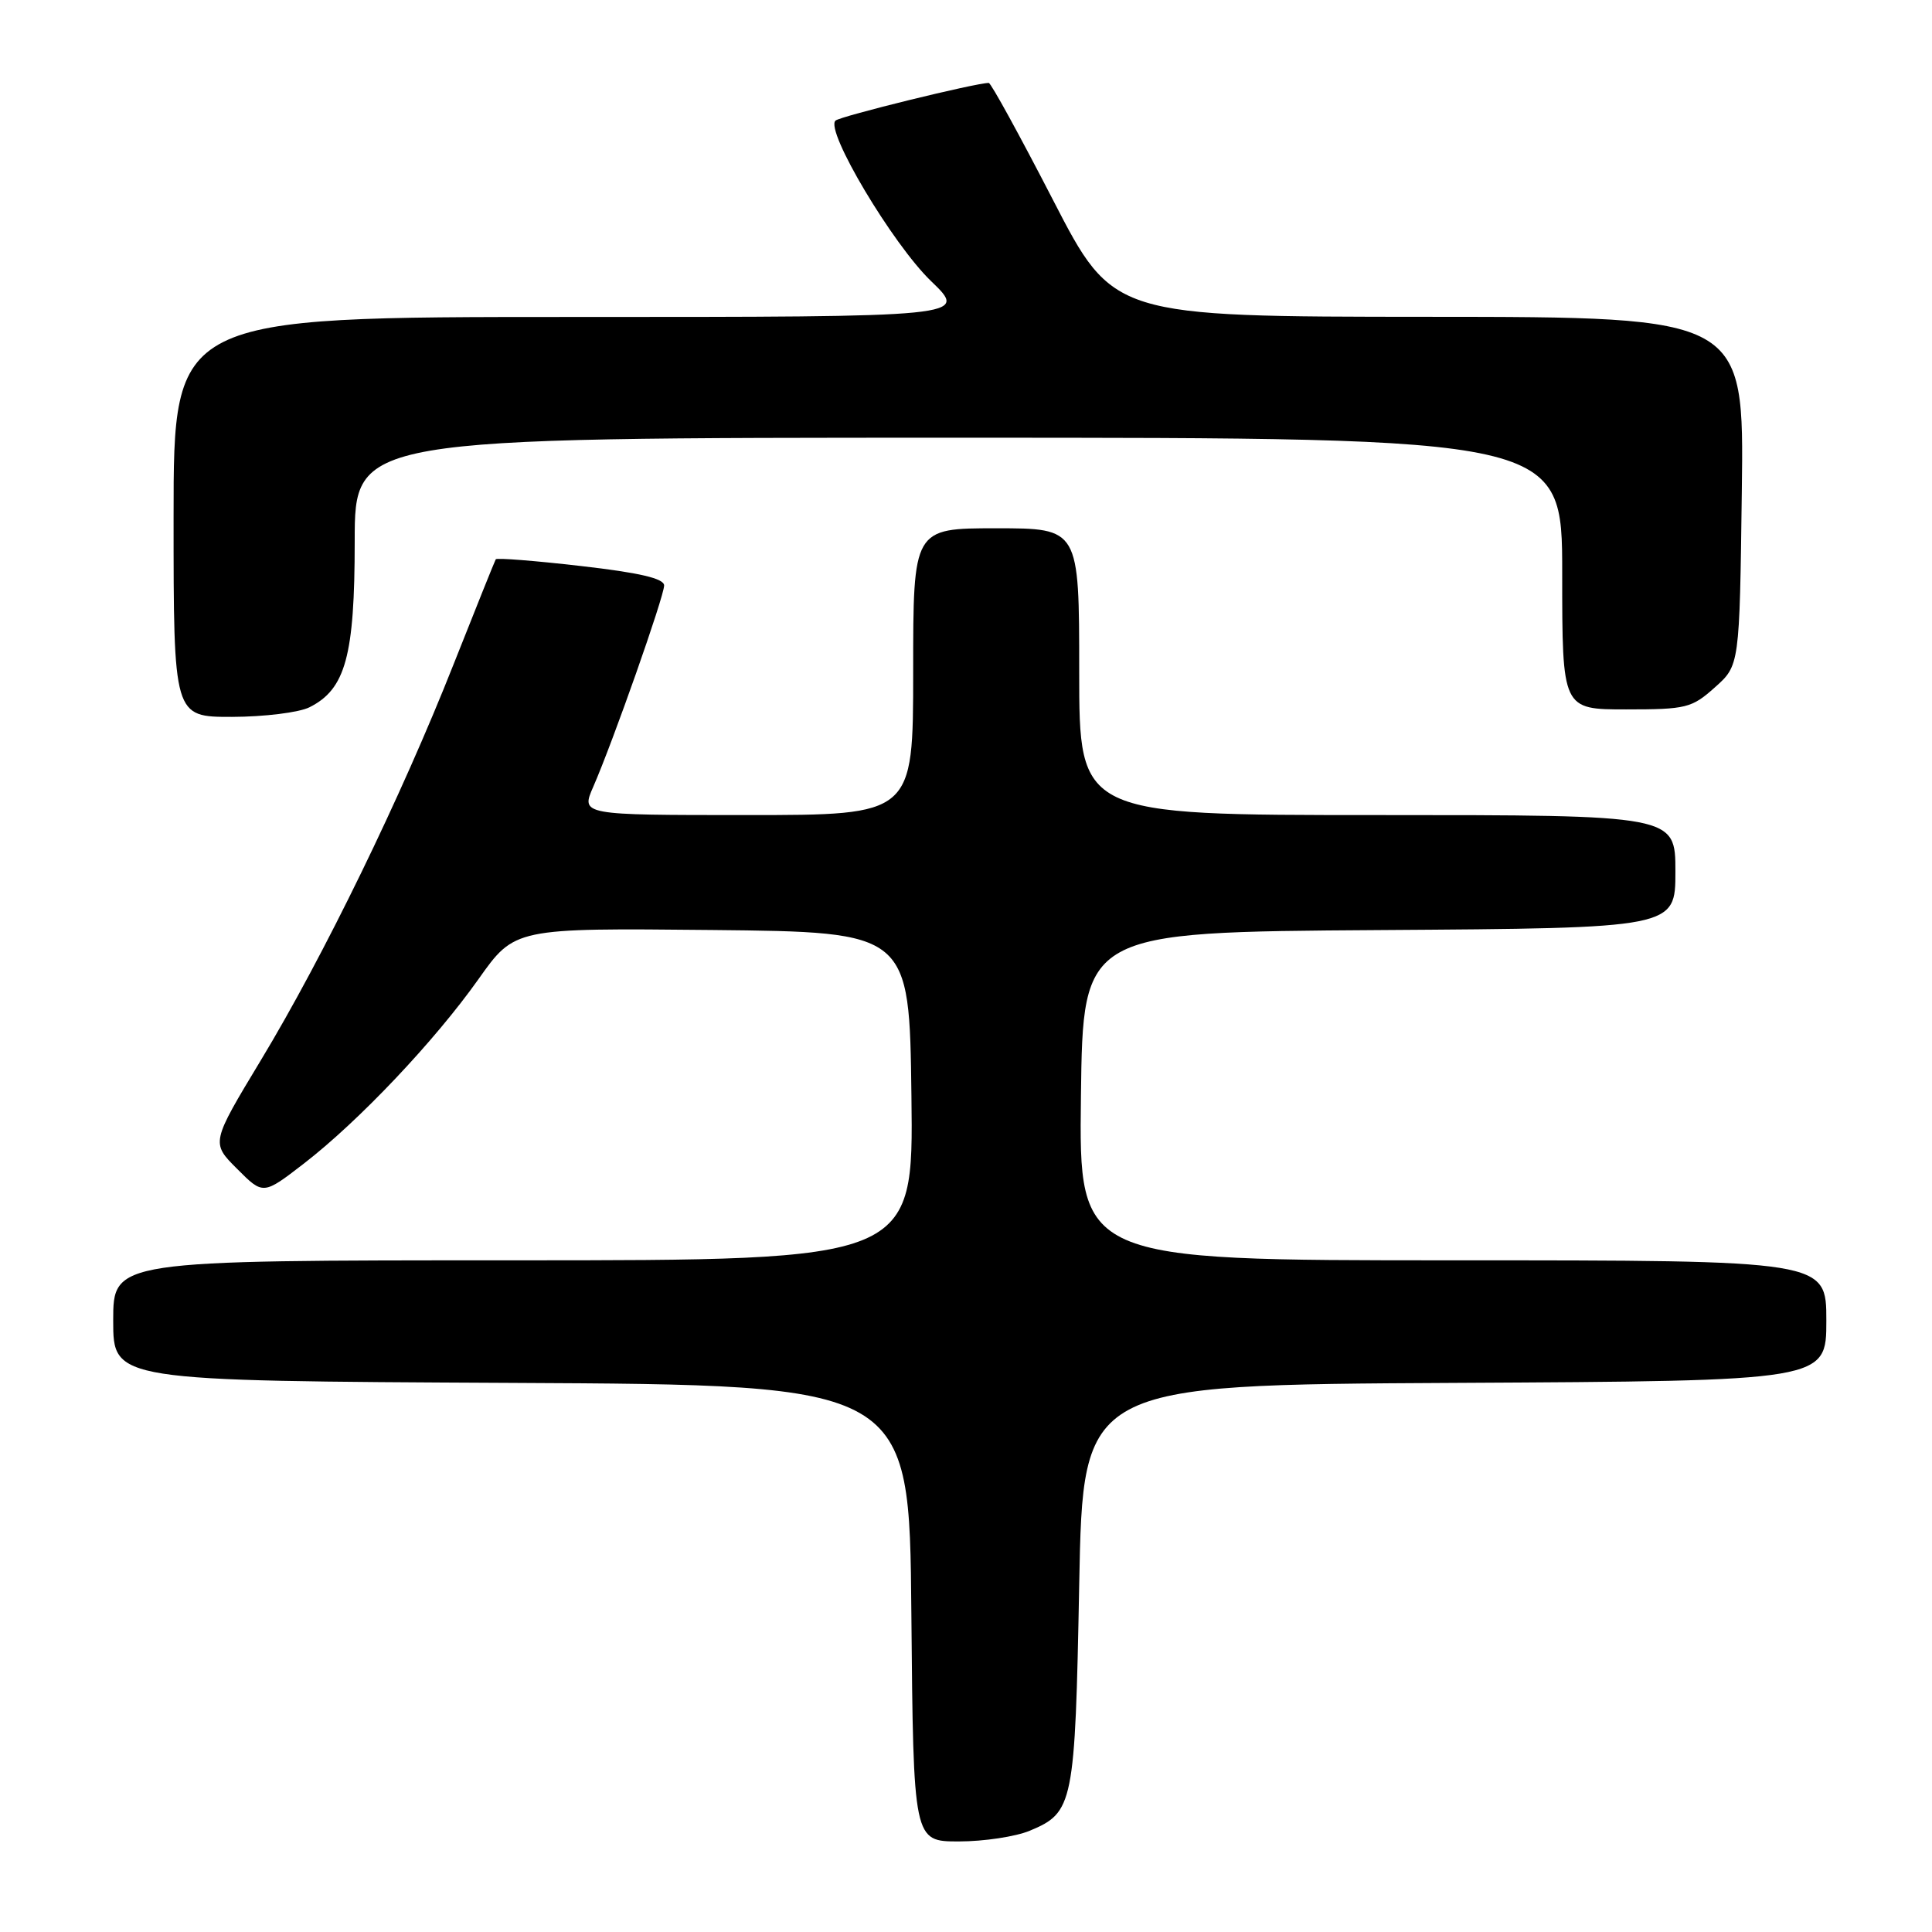 <?xml version="1.0" encoding="UTF-8" standalone="no"?>
<!DOCTYPE svg PUBLIC "-//W3C//DTD SVG 1.1//EN" "http://www.w3.org/Graphics/SVG/1.1/DTD/svg11.dtd" >
<svg xmlns="http://www.w3.org/2000/svg" xmlns:xlink="http://www.w3.org/1999/xlink" version="1.1" viewBox="0 0 256 256">
 <g >
 <path fill="currentColor"
d=" M 136.45 242.58 C 142.24 240.17 142.45 239.10 143.00 210.00 C 143.50 183.50 143.50 183.50 192.75 183.24 C 242.00 182.98 242.00 182.98 242.00 174.99 C 242.00 167.00 242.00 167.00 192.48 167.00 C 142.96 167.00 142.96 167.00 143.23 145.25 C 143.50 123.50 143.50 123.50 182.75 123.24 C 222.00 122.98 222.00 122.98 222.00 115.49 C 222.00 108.00 222.00 108.00 182.50 108.00 C 143.00 108.00 143.00 108.00 143.00 89.00 C 143.00 70.00 143.00 70.00 132.00 70.00 C 121.00 70.00 121.00 70.00 121.00 89.00 C 121.00 108.00 121.00 108.00 98.99 108.00 C 76.97 108.00 76.97 108.00 78.61 104.25 C 81.22 98.28 88.00 79.02 88.00 77.58 C 88.00 76.65 84.76 75.89 76.97 75.00 C 70.90 74.30 65.83 73.90 65.69 74.11 C 65.56 74.33 63.05 80.58 60.11 88.00 C 53.17 105.57 42.87 126.73 34.58 140.46 C 27.96 151.43 27.96 151.43 31.42 154.88 C 34.87 158.34 34.87 158.34 40.25 154.19 C 47.52 148.58 57.58 137.96 63.41 129.73 C 68.20 122.97 68.20 122.97 94.35 123.23 C 120.50 123.50 120.50 123.50 120.77 145.25 C 121.04 167.00 121.04 167.00 68.02 167.00 C 15.00 167.00 15.00 167.00 15.00 174.99 C 15.00 182.98 15.00 182.98 67.75 183.24 C 120.50 183.50 120.50 183.50 120.76 213.75 C 121.03 244.00 121.03 244.00 127.05 244.00 C 130.36 244.00 134.59 243.36 136.45 242.58 Z  M 41.00 93.72 C 45.79 91.33 47.00 86.90 47.00 71.75 C 47.00 58.00 47.00 58.00 127.00 58.00 C 207.00 58.00 207.00 58.00 207.00 76.00 C 207.00 94.00 207.00 94.00 215.48 94.00 C 223.44 94.00 224.17 93.82 227.23 91.08 C 230.50 88.17 230.50 88.17 230.80 65.08 C 231.10 42.00 231.10 42.00 189.30 41.98 C 147.50 41.96 147.50 41.96 139.52 26.48 C 135.13 17.97 131.31 11.00 131.02 10.99 C 129.37 10.97 111.37 15.39 110.71 15.98 C 109.28 17.25 118.28 32.35 123.37 37.25 C 128.31 42.00 128.31 42.00 75.66 42.00 C 23.00 42.00 23.00 42.00 23.00 68.50 C 23.00 95.00 23.00 95.00 30.75 94.99 C 35.01 94.98 39.62 94.41 41.00 93.72 Z "/>
</g>
</svg>